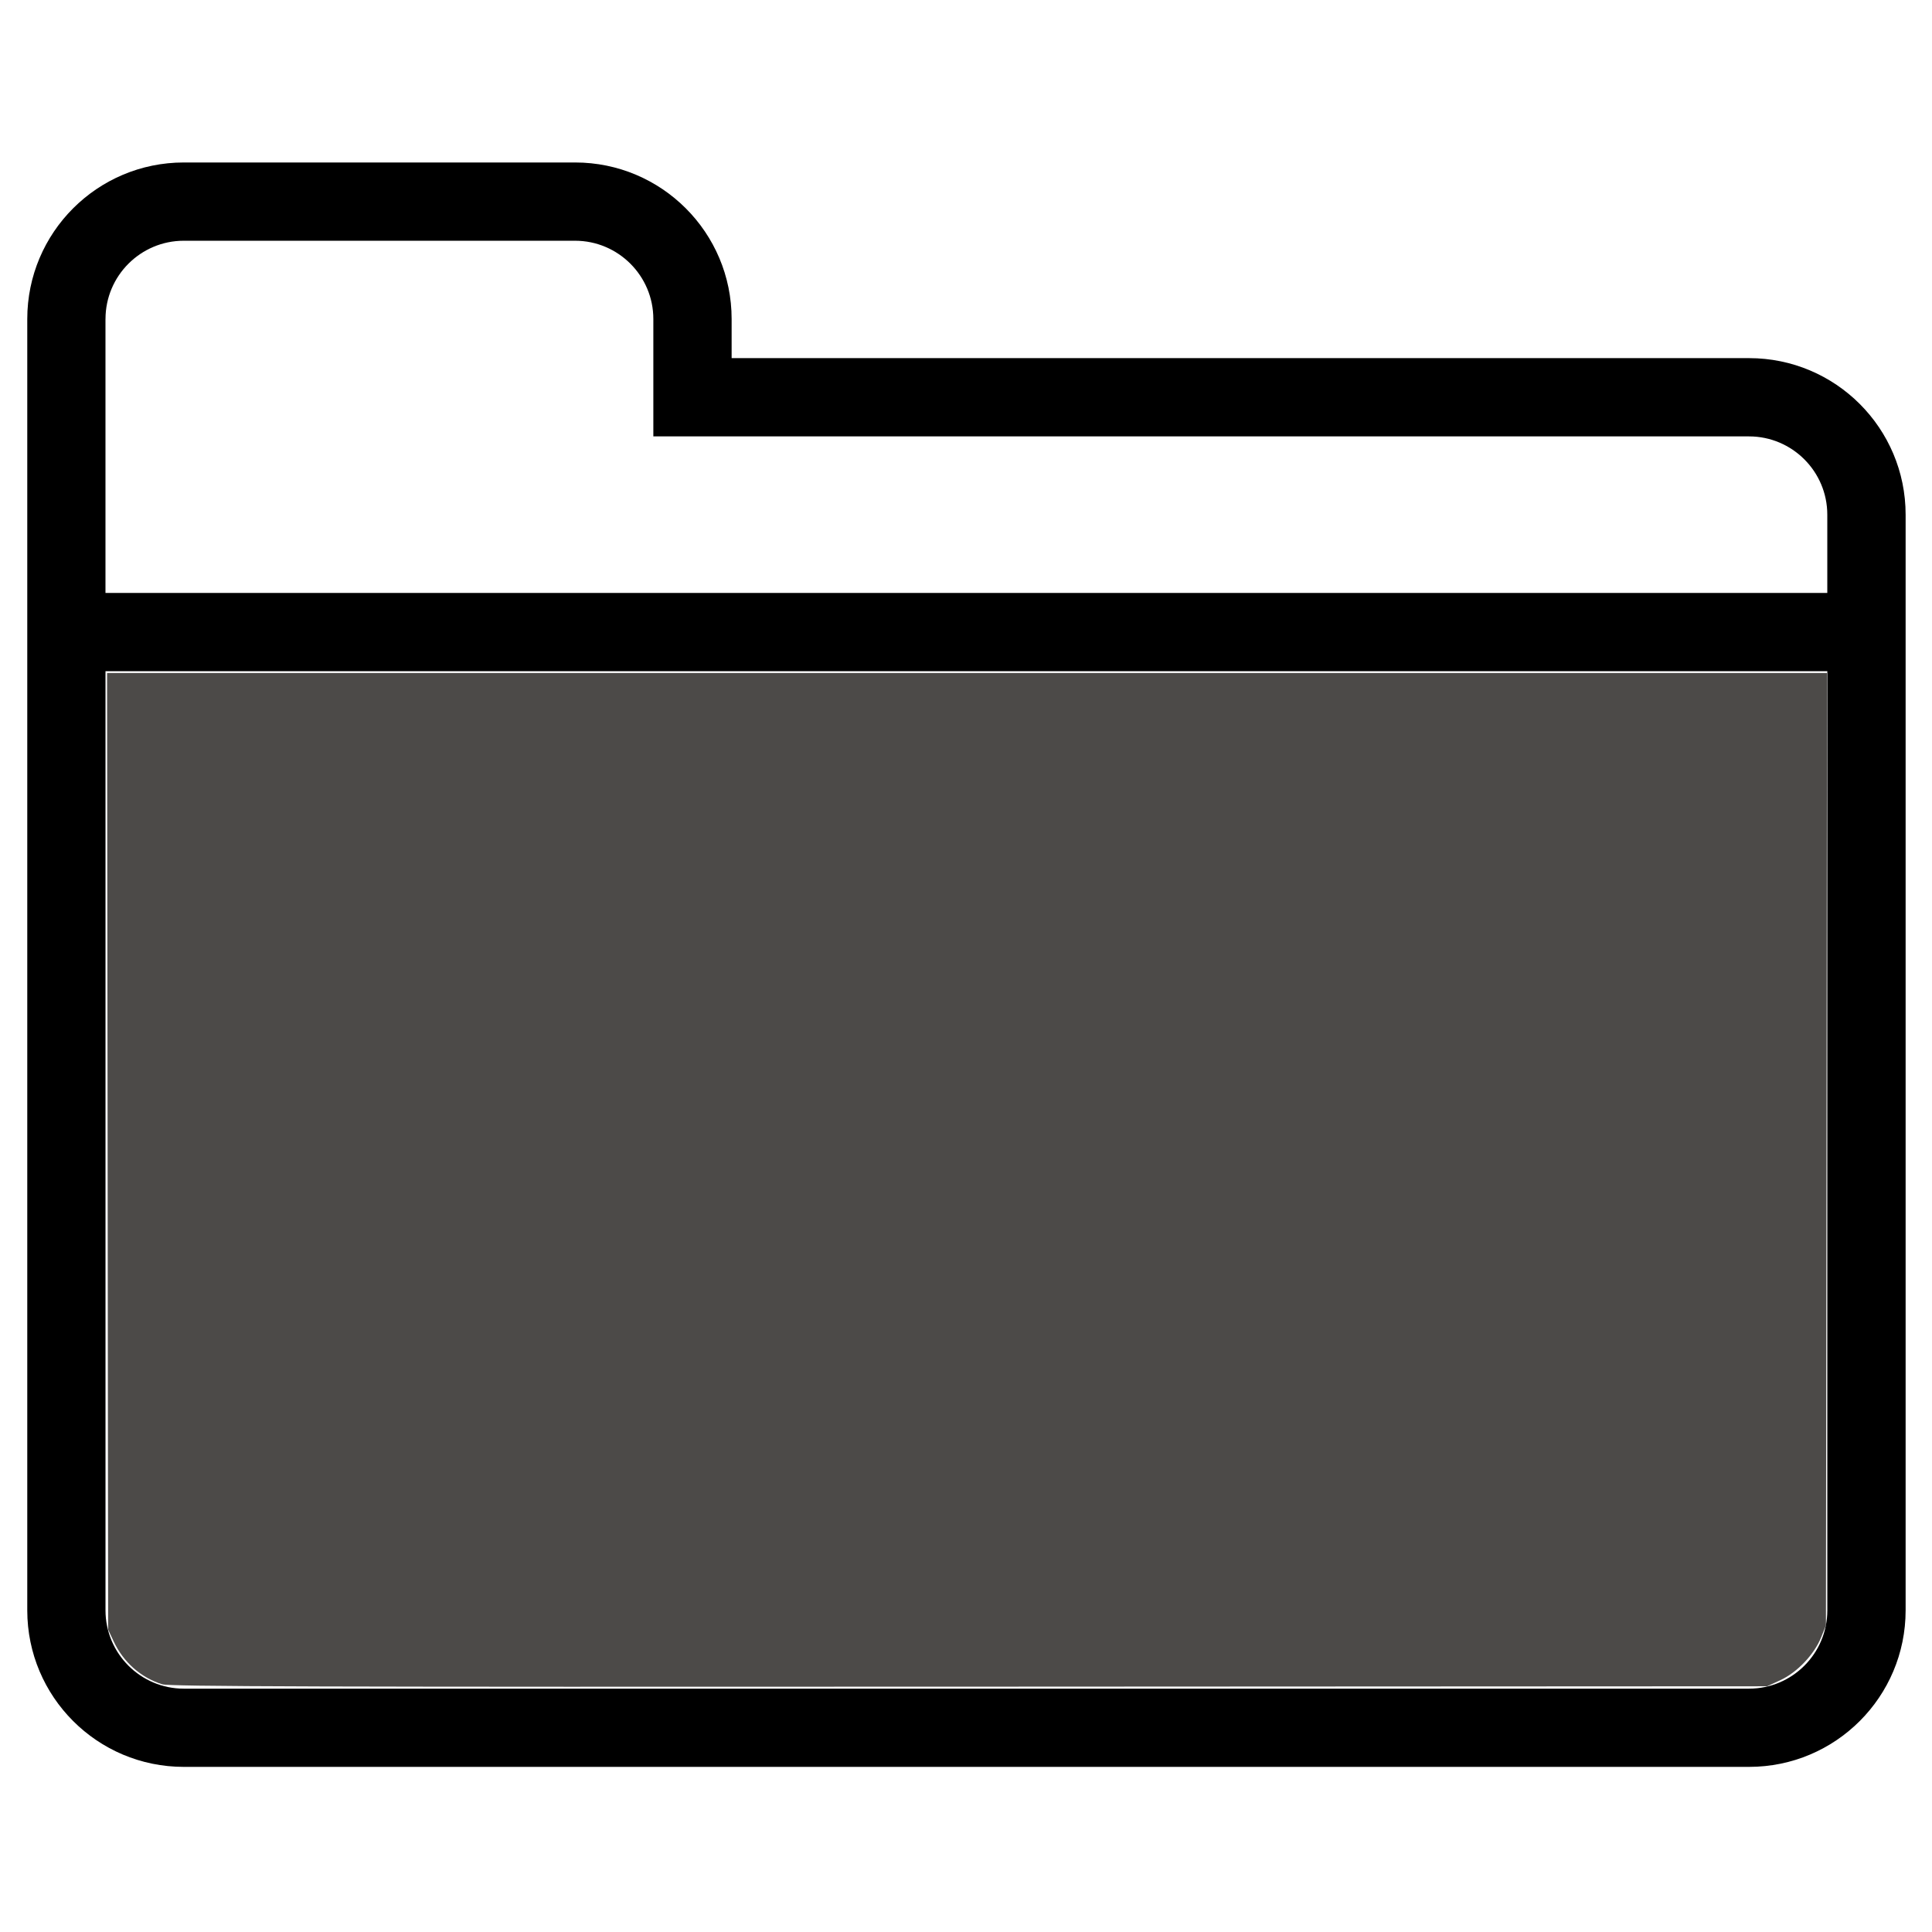 <?xml version="1.0" encoding="UTF-8"?>
<svg width="512px" height="512px" enable-background="new 0 0 512 512" version="1.1" viewBox="0 0 512 512" xml:space="preserve" xmlns="http://www.w3.org/2000/svg" xmlns:cc="http://creativecommons.org/ns#" xmlns:dc="http://purl.org/dc/elements/1.1/" xmlns:rdf="http://www.w3.org/1999/02/22-rdf-syntax-ns#"><path d="m463.52 94.909h-269.63v-10.37c0-22.908-18.574-41.482-41.482-41.482h-103.7c-22.908 0-41.482 18.574-41.482 41.482v342.22c0 22.907 18.574 41.482 41.482 41.482h414.82c22.908 0 41.482-18.575 41.482-41.482v-290.37c0-22.908-18.574-41.482-41.482-41.482zm-435.56-10.37c0-11.435 9.308-20.741 20.741-20.741h103.7c11.433 0 20.741 9.306 20.741 20.741v31.111h290.37c11.433 0 20.741 9.306 20.741 20.741v20.741h-456.3v-72.593zm435.56 362.97h-414.82c-11.433 0-20.741-9.307-20.741-20.741v-248.89h456.3v248.89c0 11.432-9.307 20.74-20.741 20.74z"/><path d="m43.011 446.36c-5.691-1.782-10.292-5.843-12.884-11.371l-1.466-3.128-0.143-126.75-0.143-126.75h455.81l-0.146 126.19-0.146 126.19-1.299 3.219c-1.821 4.512-6.347 9.255-10.787 11.305l-3.496 1.614-211.48 0.103c-173.8 0.085-211.9-0.027-213.82-0.631z" fill="#4c4a48" stroke-width=".557"/></svg>
